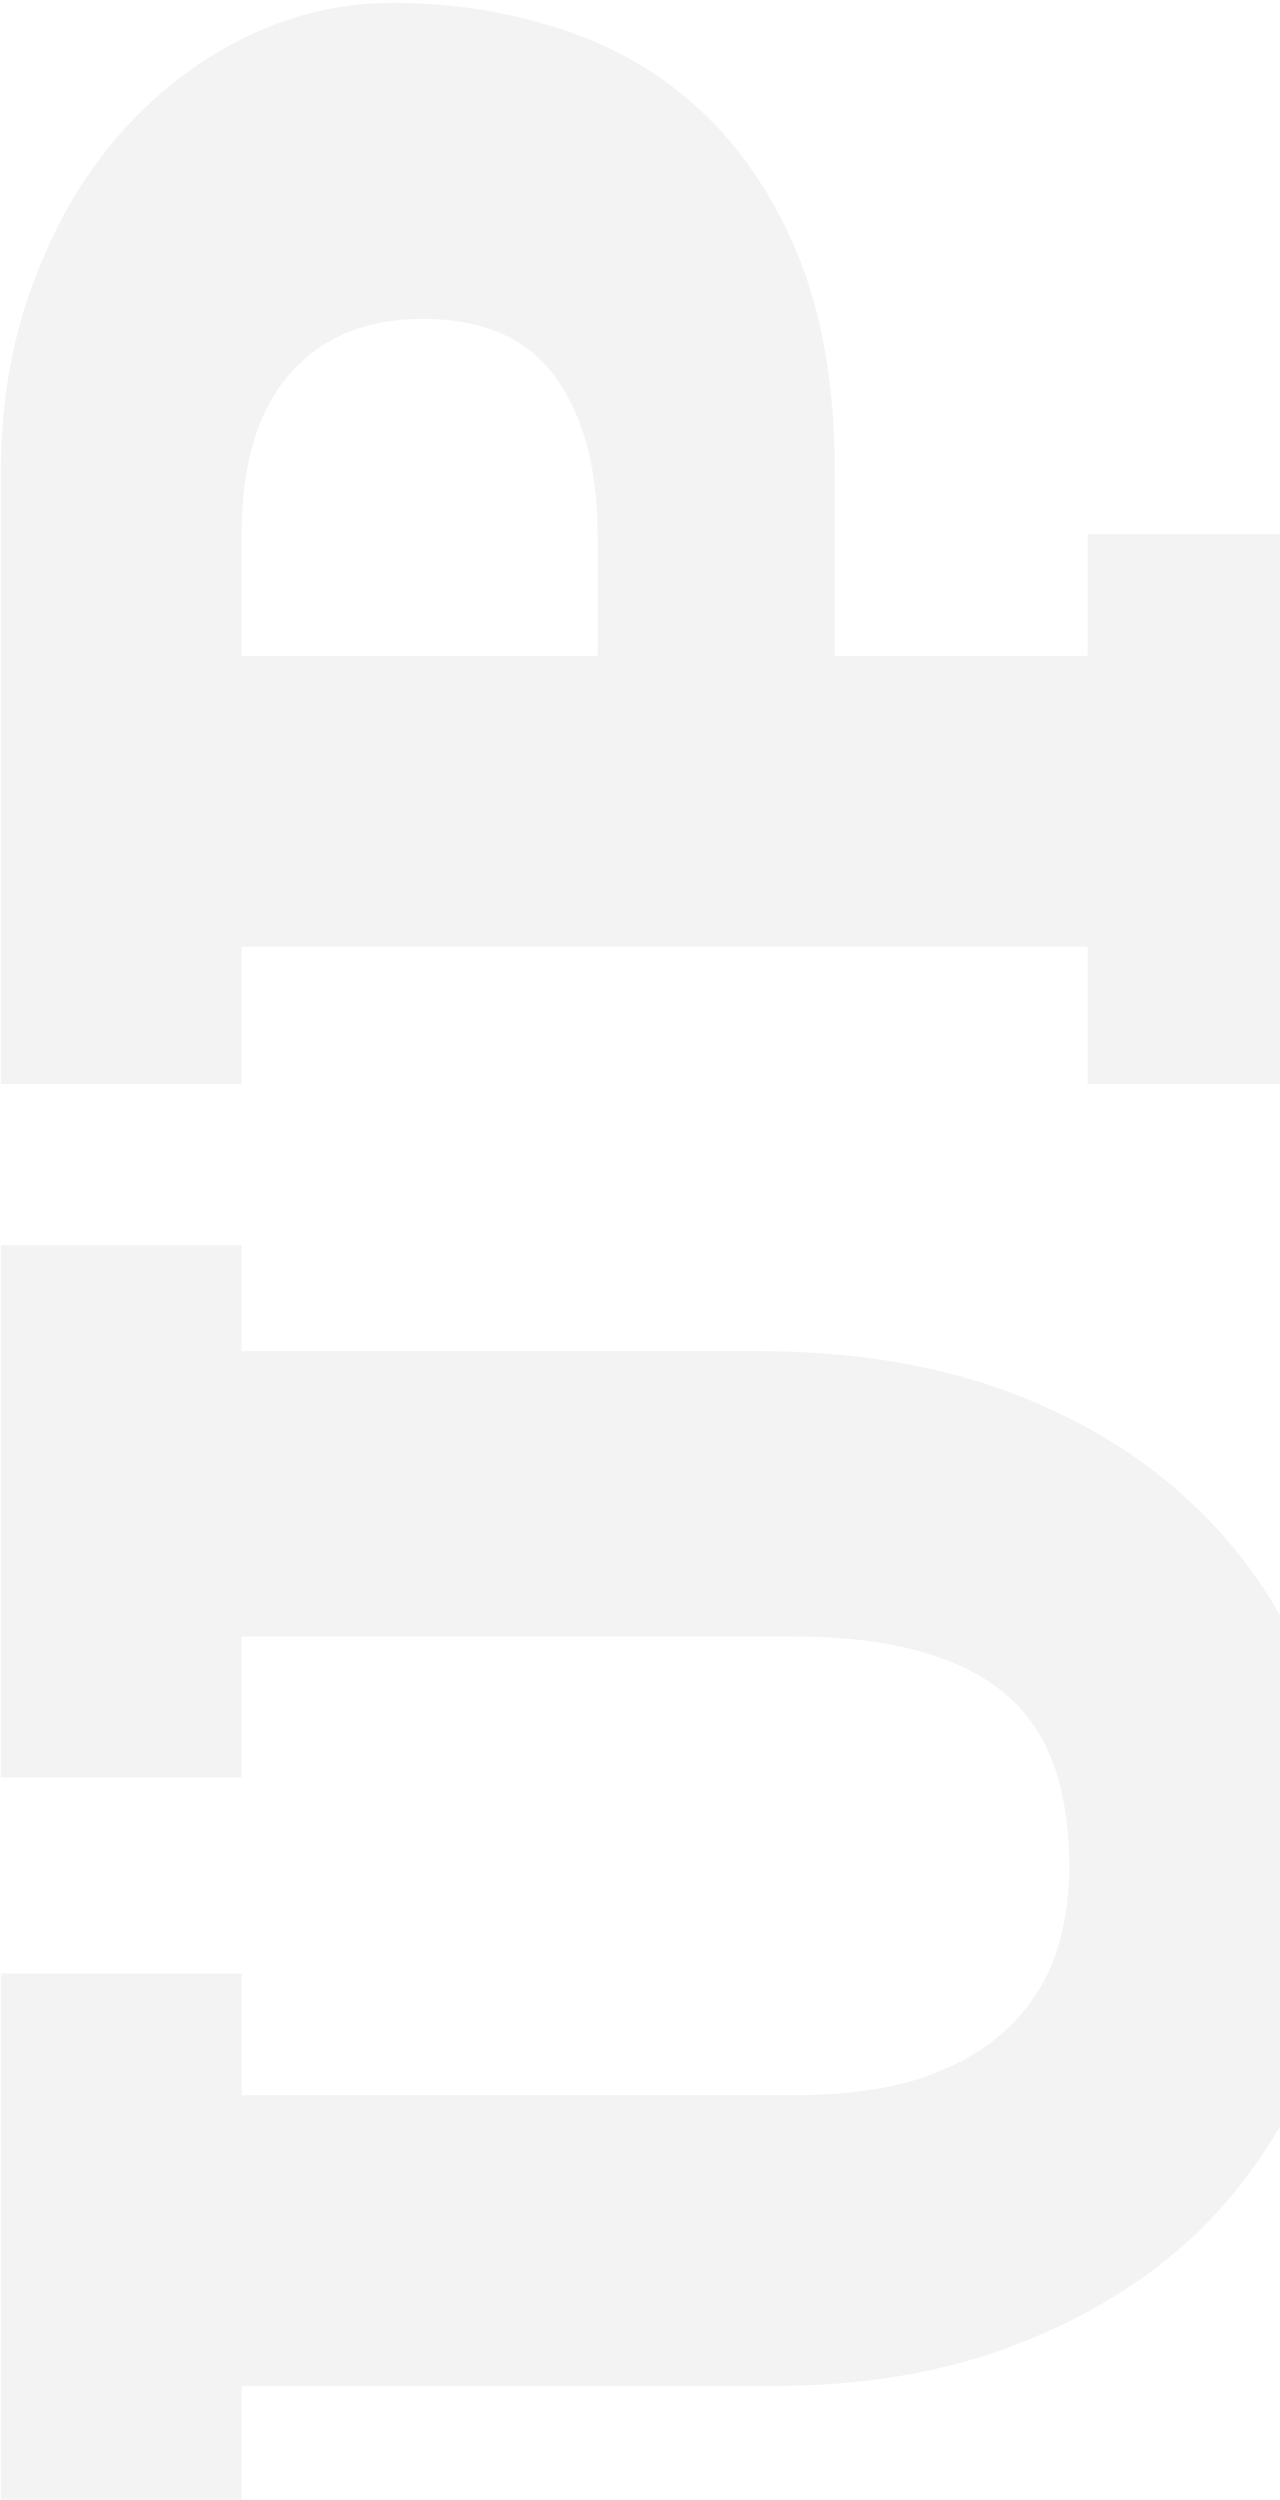 <svg width="270" height="527" viewBox="0 0 270 527" fill="none" xmlns="http://www.w3.org/2000/svg">
<path d="M0.191 528.284L0.191 416.065H50.948V441.721H167.043C177.625 441.721 186.607 440.552 193.99 438.214C201.373 435.753 207.402 432.369 212.078 428.062C216.754 423.756 220.199 418.649 222.414 412.743C224.506 406.837 225.552 400.377 225.552 393.363C225.552 386.104 224.629 379.521 222.783 373.614C220.938 367.585 217.8 362.479 213.37 358.295C208.817 353.988 202.788 350.728 195.282 348.513C187.776 346.175 178.363 345.006 167.043 345.006H50.948V374.722H0.191V262.503H50.948V284.836H159.845C179.532 284.836 197.066 287.666 212.447 293.326C227.705 298.986 240.625 306.8 251.207 316.767C261.789 326.61 269.849 338.238 275.386 351.65C280.923 364.939 283.691 379.213 283.691 394.471C283.691 409.605 280.984 423.756 275.57 436.922C270.033 450.088 262.097 461.593 251.761 471.437C241.302 481.157 228.628 488.848 213.739 494.508C198.851 500.168 181.993 502.998 163.167 502.998H50.948V528.284H0.191ZM0.191 228.542L0.191 99.343C0.191 84.946 2.468 71.719 7.021 59.66C11.45 47.602 17.48 37.204 25.108 28.468C32.737 19.731 41.535 12.902 51.502 7.98C61.469 3.059 71.866 0.598 82.694 0.598C95.737 0.598 107.98 2.566 119.424 6.504C130.744 10.318 140.588 16.286 148.955 24.407C157.322 32.528 163.967 42.803 168.889 55.23C173.688 67.658 176.087 82.362 176.087 99.343V138.287H229.428V112.632H280V228.542H229.428V199.564H50.948V228.542H0.191ZM50.948 138.287H126.068V113.001C126.068 98.974 123.115 87.838 117.209 79.594C111.303 71.35 101.951 67.228 89.154 67.228C77.219 67.228 67.867 71.103 61.1 78.856C54.332 86.607 50.948 97.989 50.948 113.001V138.287Z" fill="black" fill-opacity="0.05"/>
</svg>
